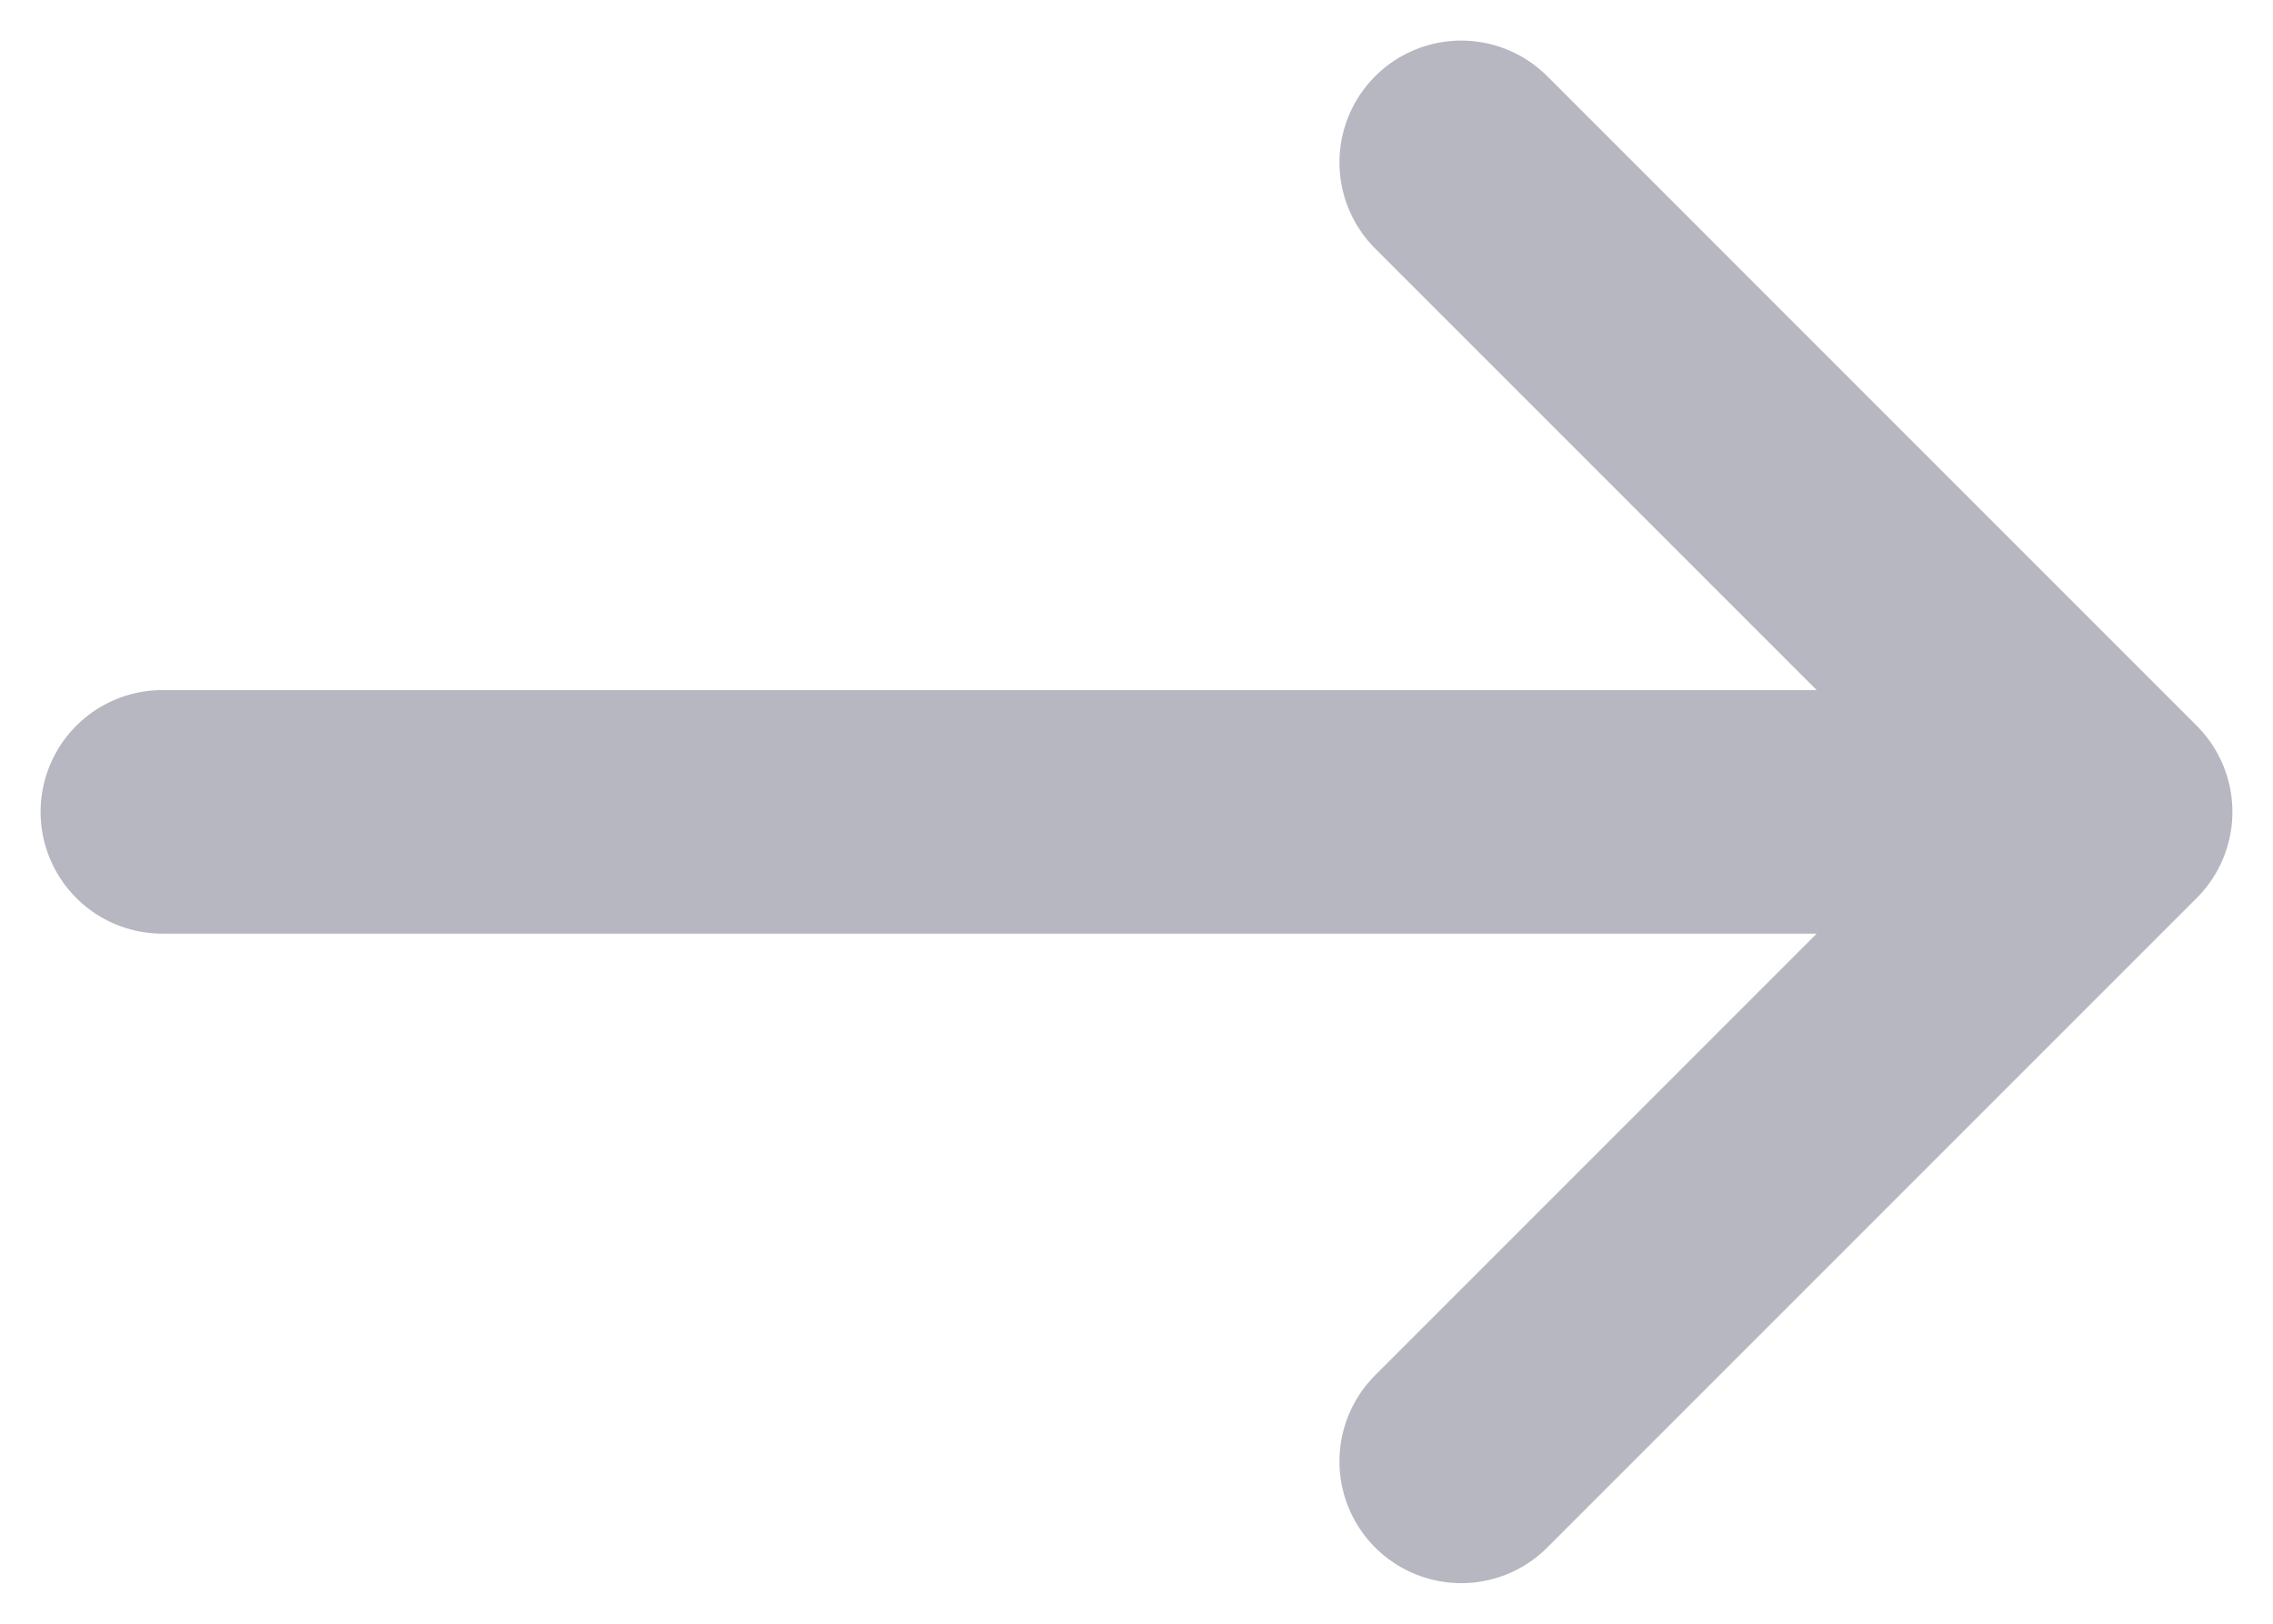 <svg width="14" height="10" viewBox="0 0 14 10" fill="none" xmlns="http://www.w3.org/2000/svg">
<path id="icon" d="M13 5L9 1M13 5L9 9M13 5L1 5" stroke="#B7B7C1" stroke-width="1.5" stroke-linecap="round" stroke-linejoin="round"/>
</svg>

